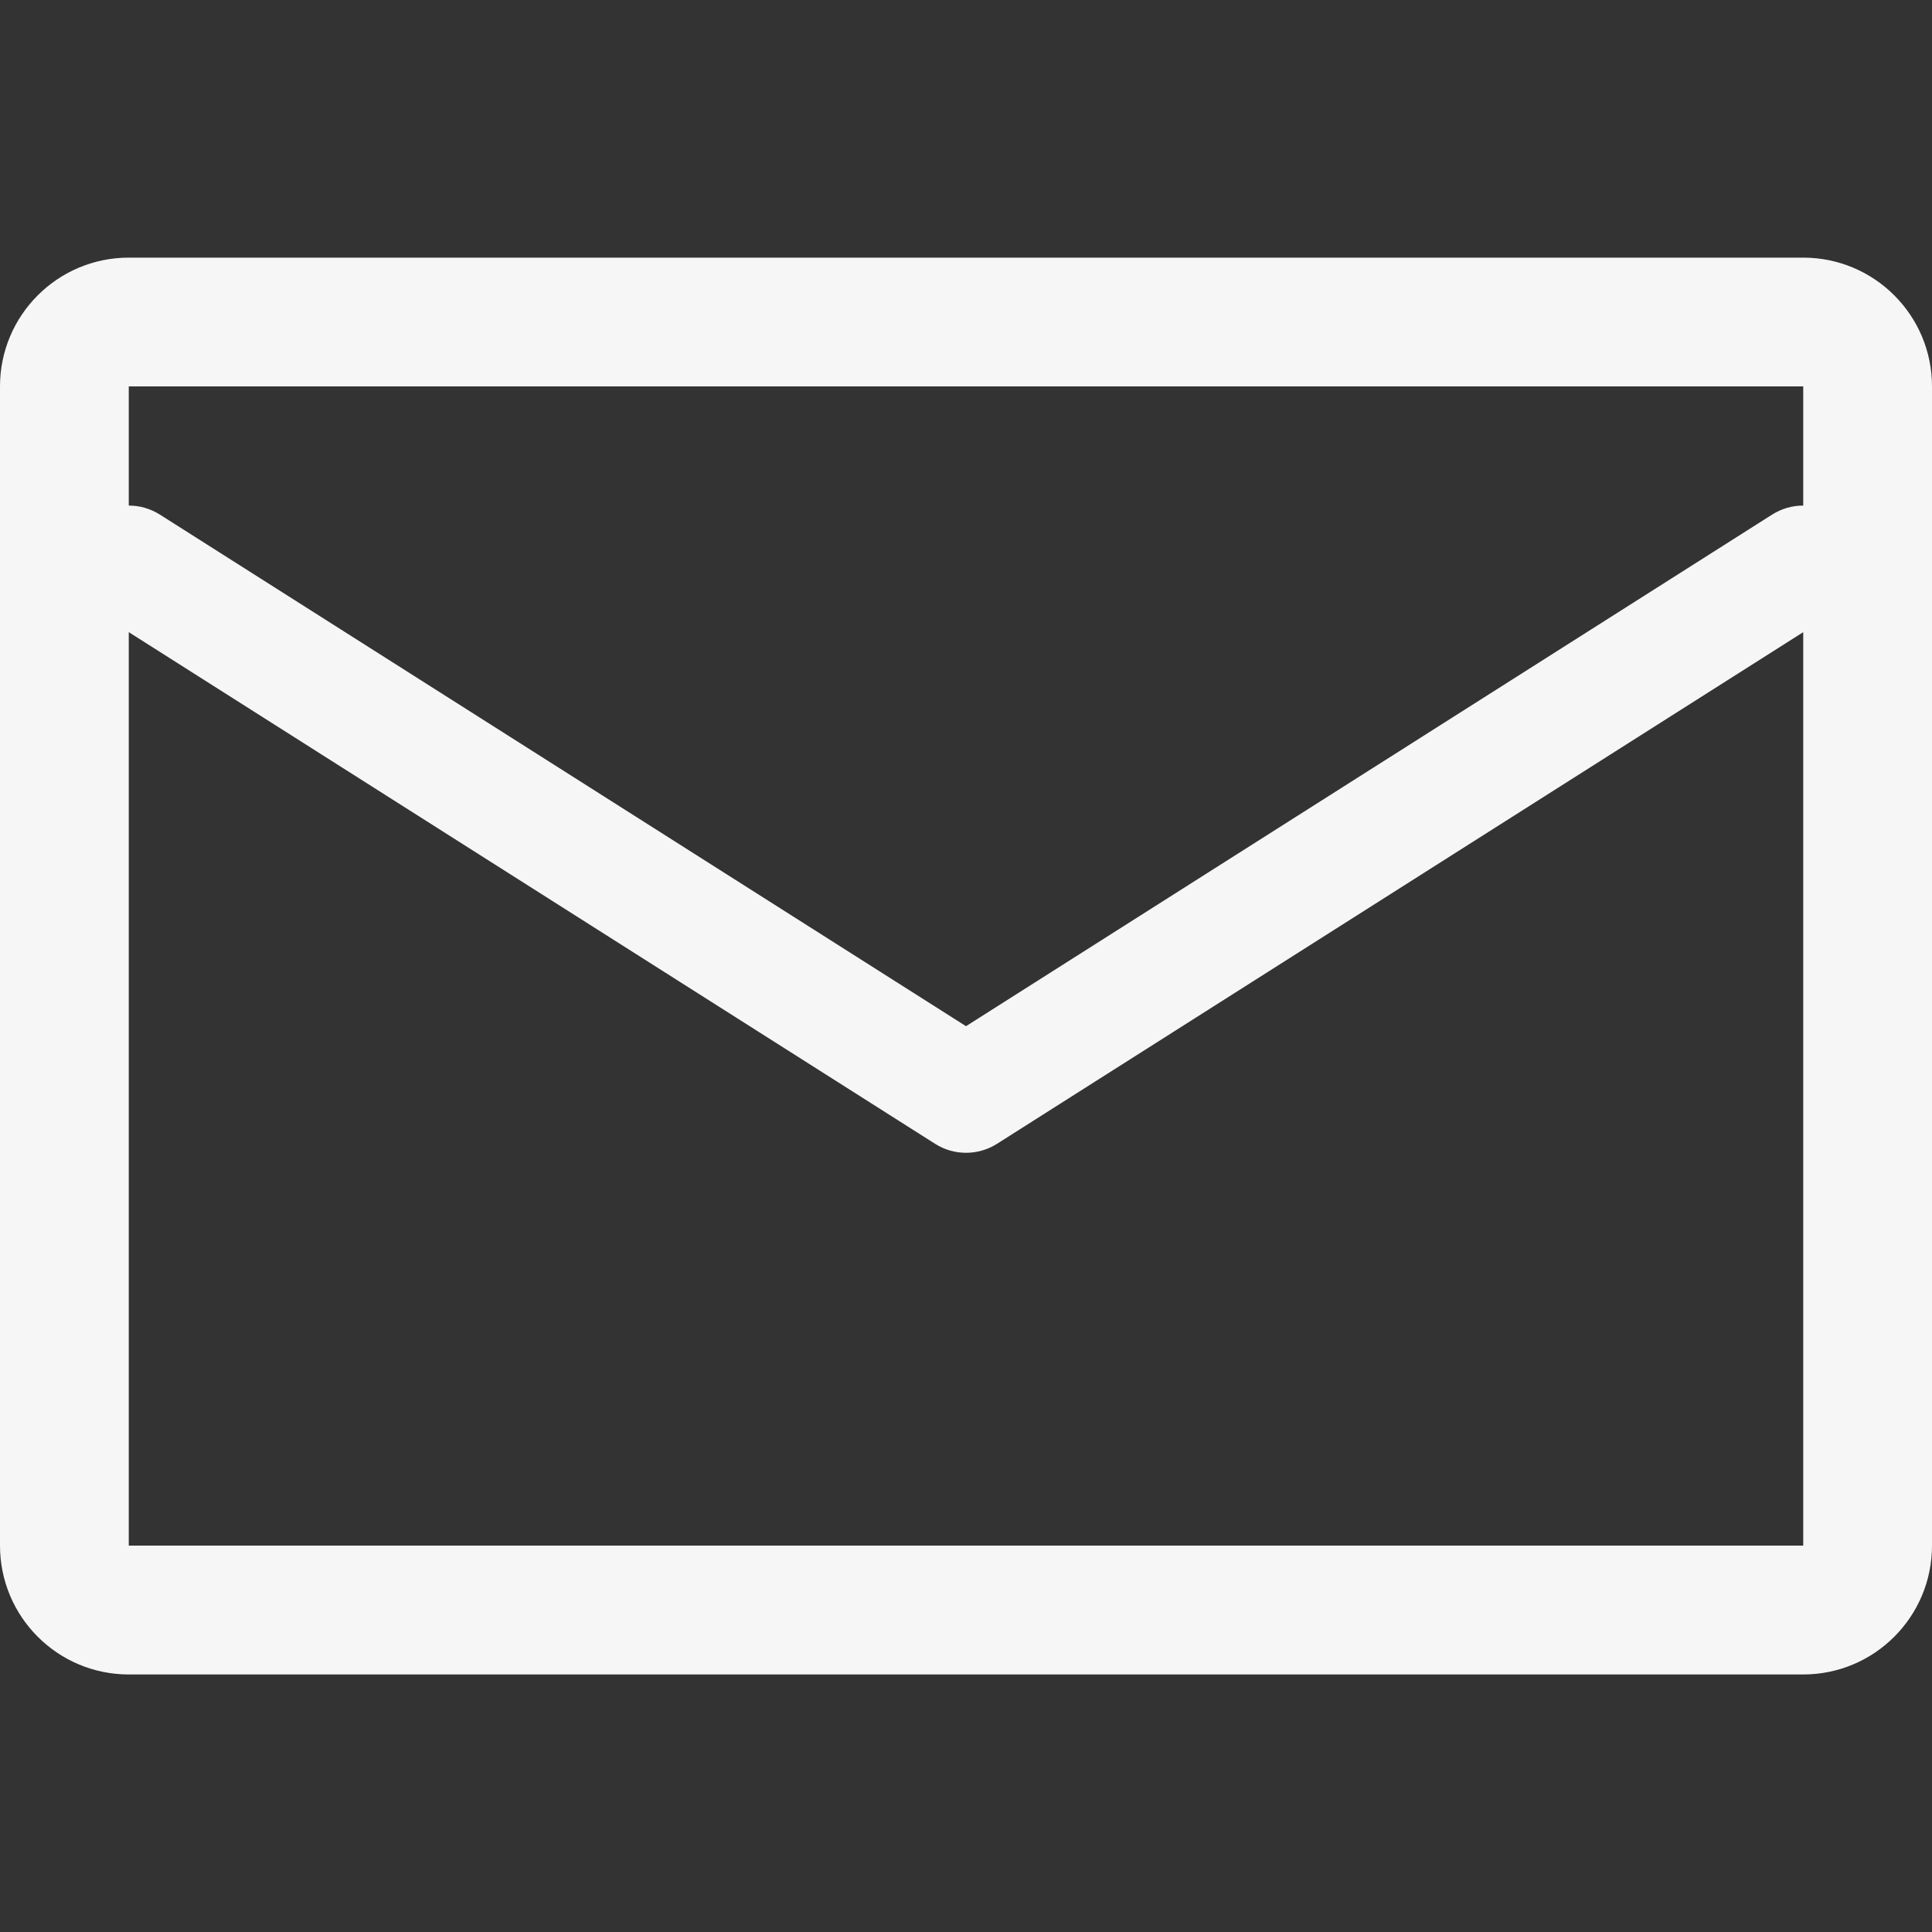 <svg width="20" height="20" viewBox="0 0 20 20" fill="none" xmlns="http://www.w3.org/2000/svg">
<rect x="0" y="0" width="20" height="20" fill="#333333" stroke="none"/>
<path fill-rule="evenodd" clip-rule="evenodd" d="M1.333 2.667C0.597 2.667 0 3.264 0 4V16C0 16.737 0.597 17.334 1.333 17.334H18.667C19.403 17.334 20 16.737 20 16V4C20 3.264 19.403 2.667 18.667 2.667H1.333ZM1.333 4H18.667V5.234C18.556 5.233 18.445 5.264 18.345 5.327L10 10.623L1.655 5.327C1.555 5.264 1.443 5.233 1.333 5.234V4ZM1.333 6.544V16H18.667V6.544L10.322 11.84C10.125 11.965 9.875 11.965 9.679 11.84L1.333 6.544Z" fill="#F6F6F6"/>
</svg>
